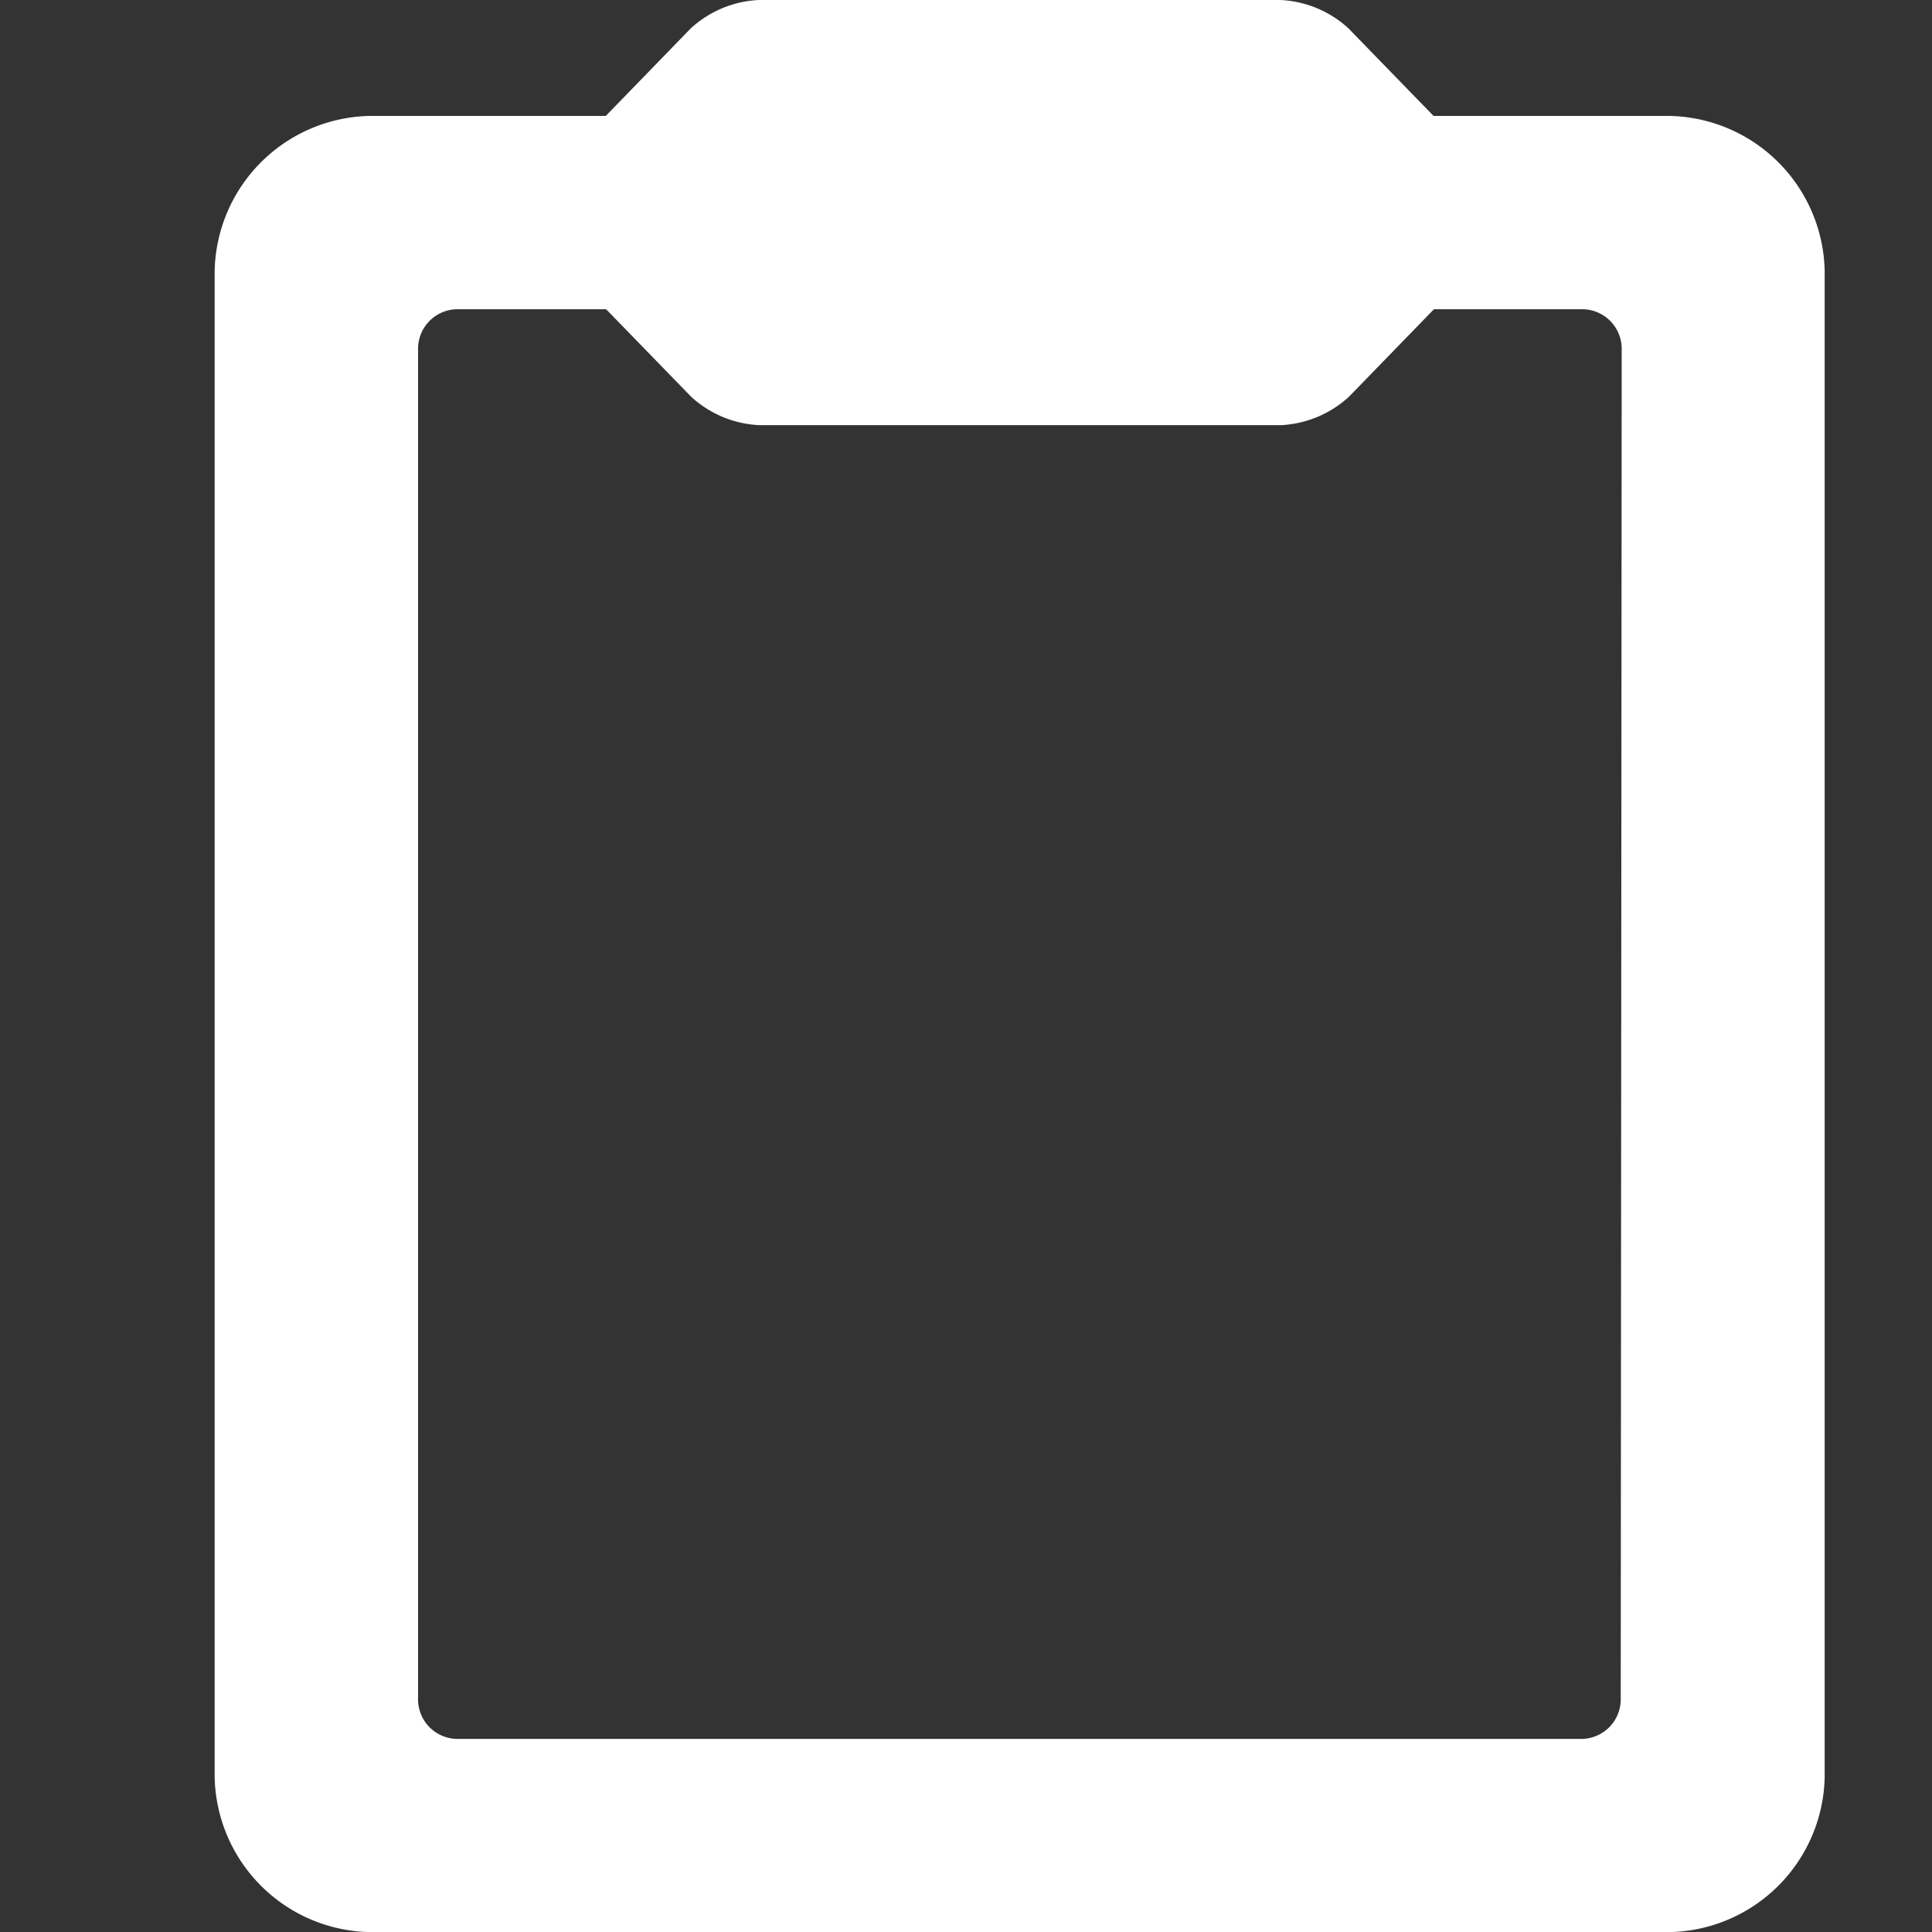 <svg xmlns="http://www.w3.org/2000/svg" width="18" height="18" viewBox="0 0 18 18">
    <rect x="0" y="0" width="18" height="18" fill="#333333" stroke="none"/>
    <g>
        <g>
            <path fill="#fff" d="M196.653 119.909h-2.144l-.794-.817a1.009 1.009 0 0 0-.631-.263h-4.863a1.01 1.01 0 0 0-.631.263l-.793.817h-2.144a1.475 1.475 0 0 0-1.5 1.44v14.041a1.475 1.475 0 0 0 1.5 1.44h12a1.475 1.475 0 0 0 1.5-1.44v-14.041a1.475 1.475 0 0 0-1.5-1.44zm-.4 14.761a.369.369 0 0 1-.375.36h-10.455a.369.369 0 0 1-.375-.36v-12.6a.369.369 0 0 1 .375-.36h1.377l.794.817a1.009 1.009 0 0 0 .631.263h4.863a1.009 1.009 0 0 0 .631-.263l.794-.817h1.374a.369.369 0 0 1 .375.36z" transform="translate(-3541 -4296) translate(2183 4066) translate(1176.847 111.171)"/>
        </g>
    </g>
</svg>
